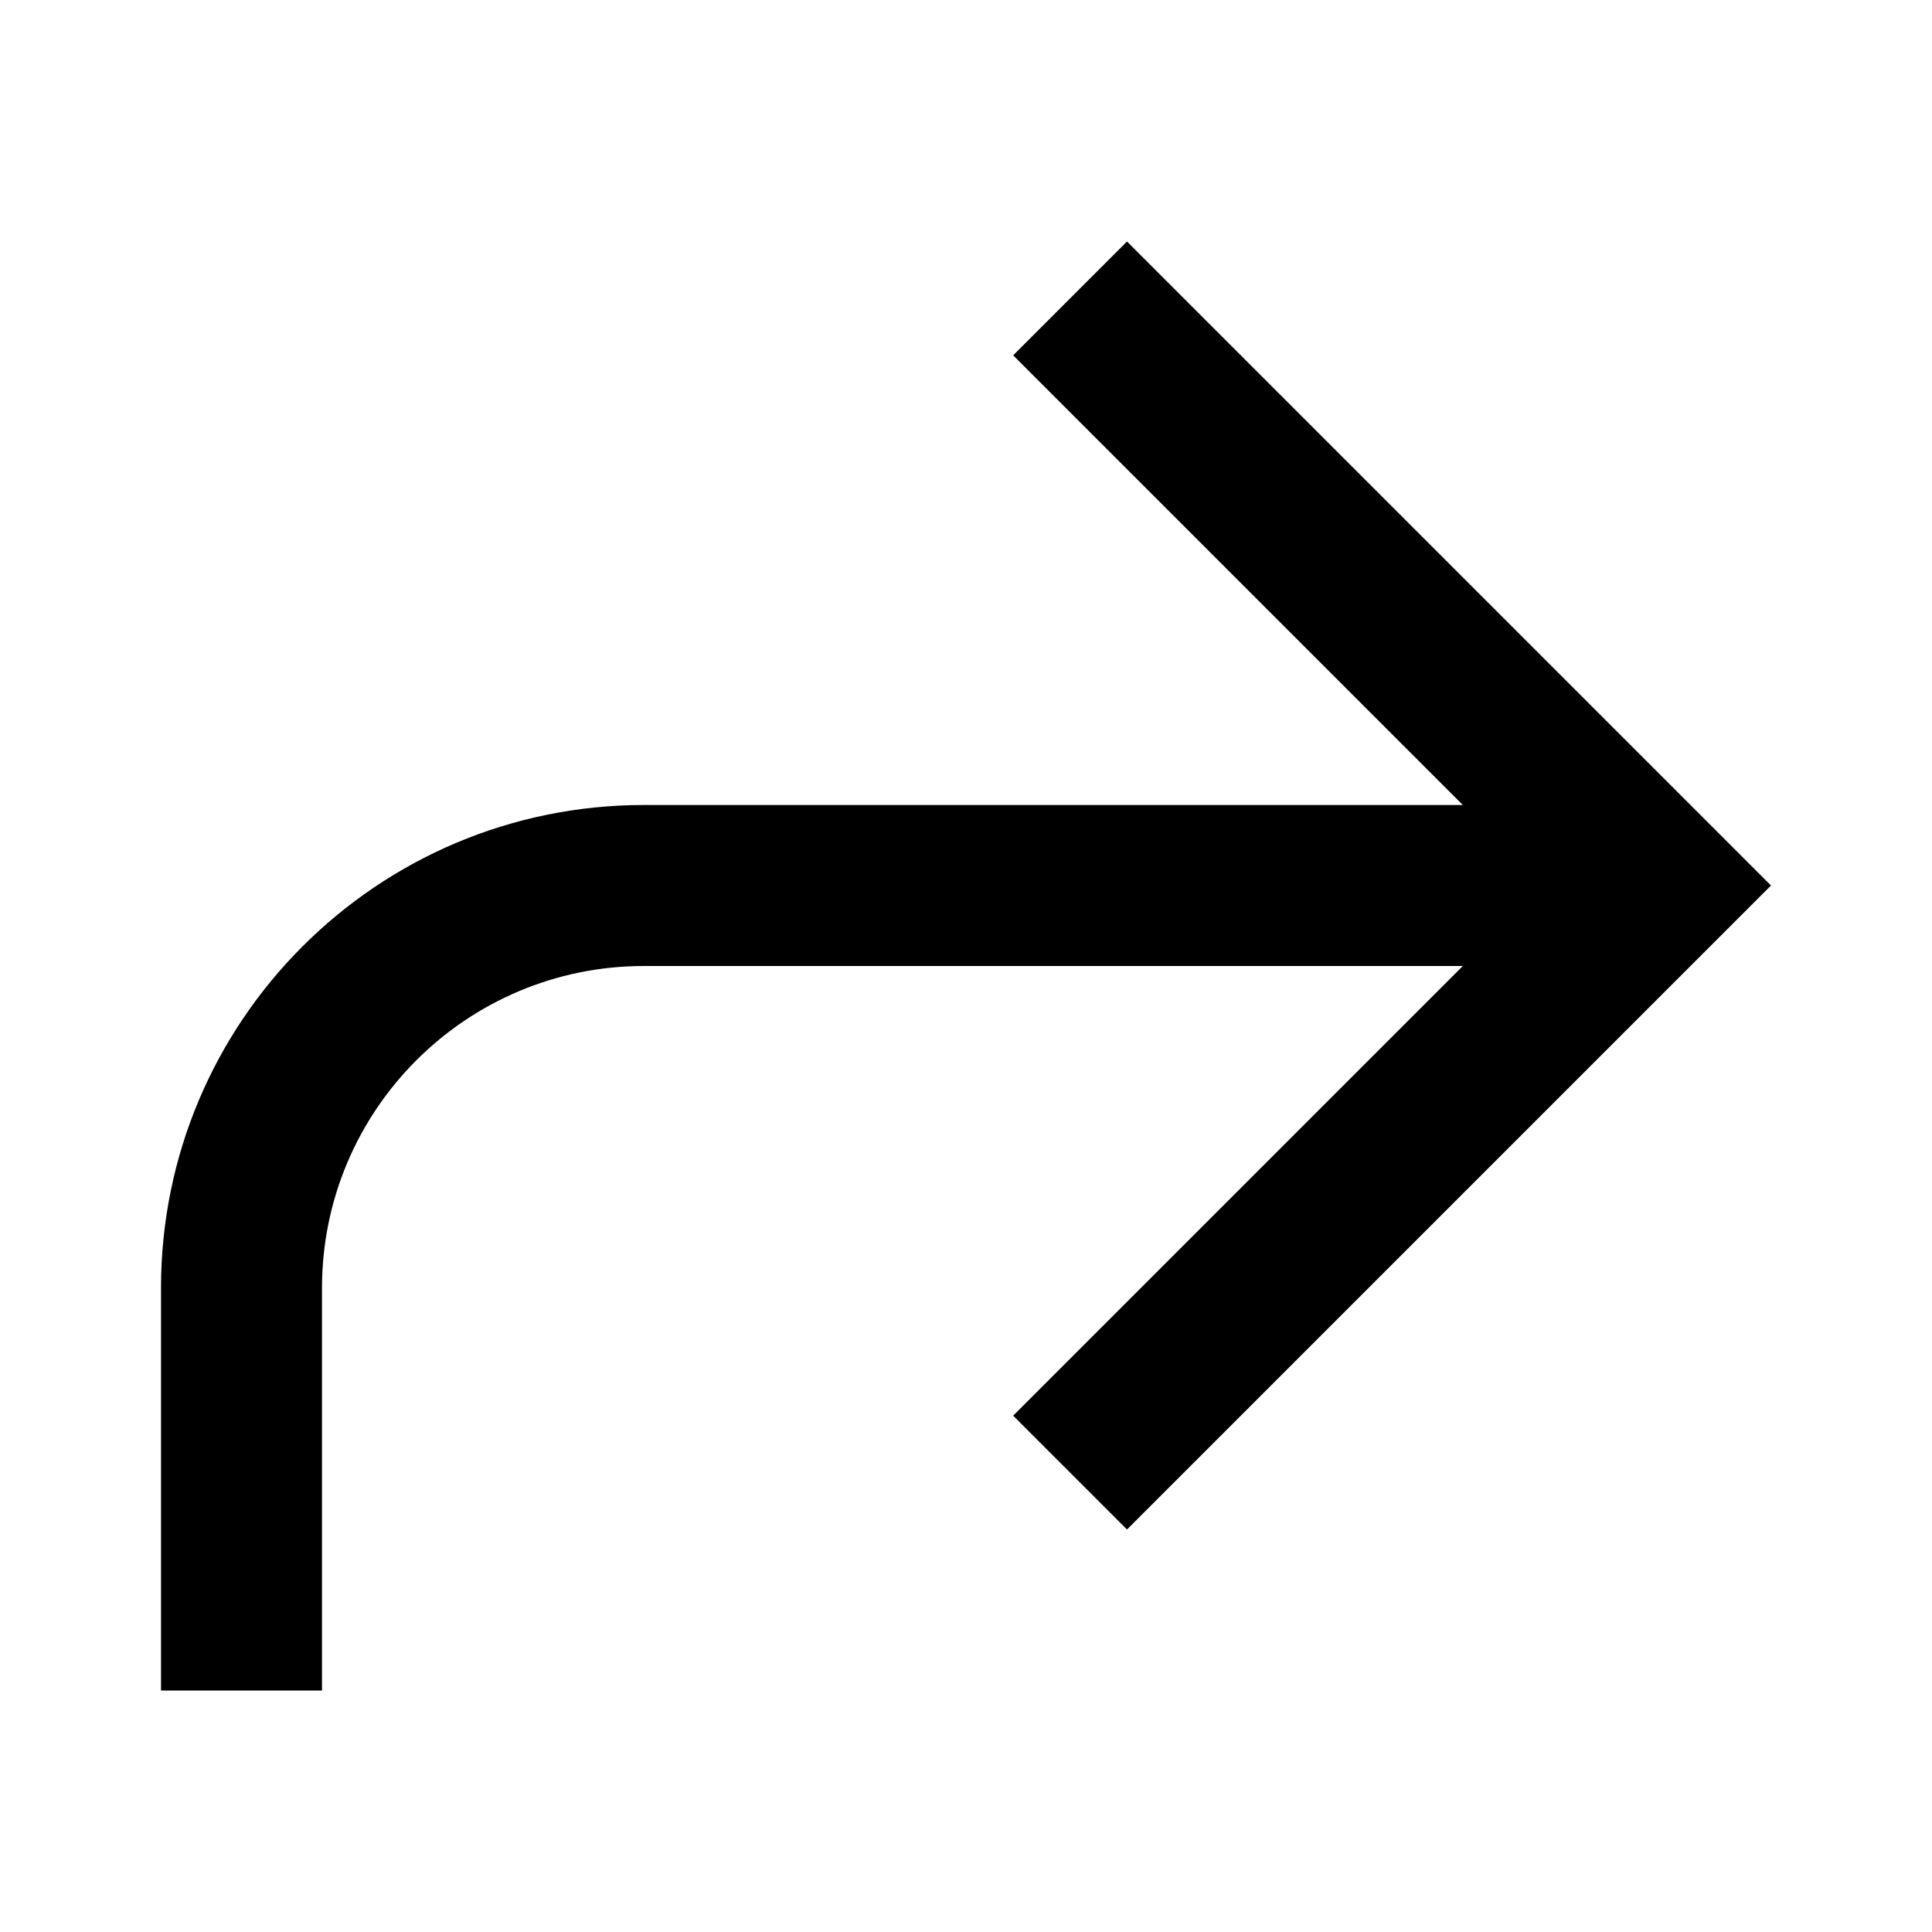 <svg width="24" height="24" viewBox="0 0 24 24" fill="none" xmlns="http://www.w3.org/2000/svg">
<path fill-rule="evenodd" clip-rule="evenodd" d="M8 10C4.686 10 2 12.686 2 16V21H4V16C4 13.791 5.791 12 8 12L18.172 12L12.586 17.586L14 19L22 11L14 3L12.586 4.414L18.172 10L8 10Z" fill="black"/>
</svg>
